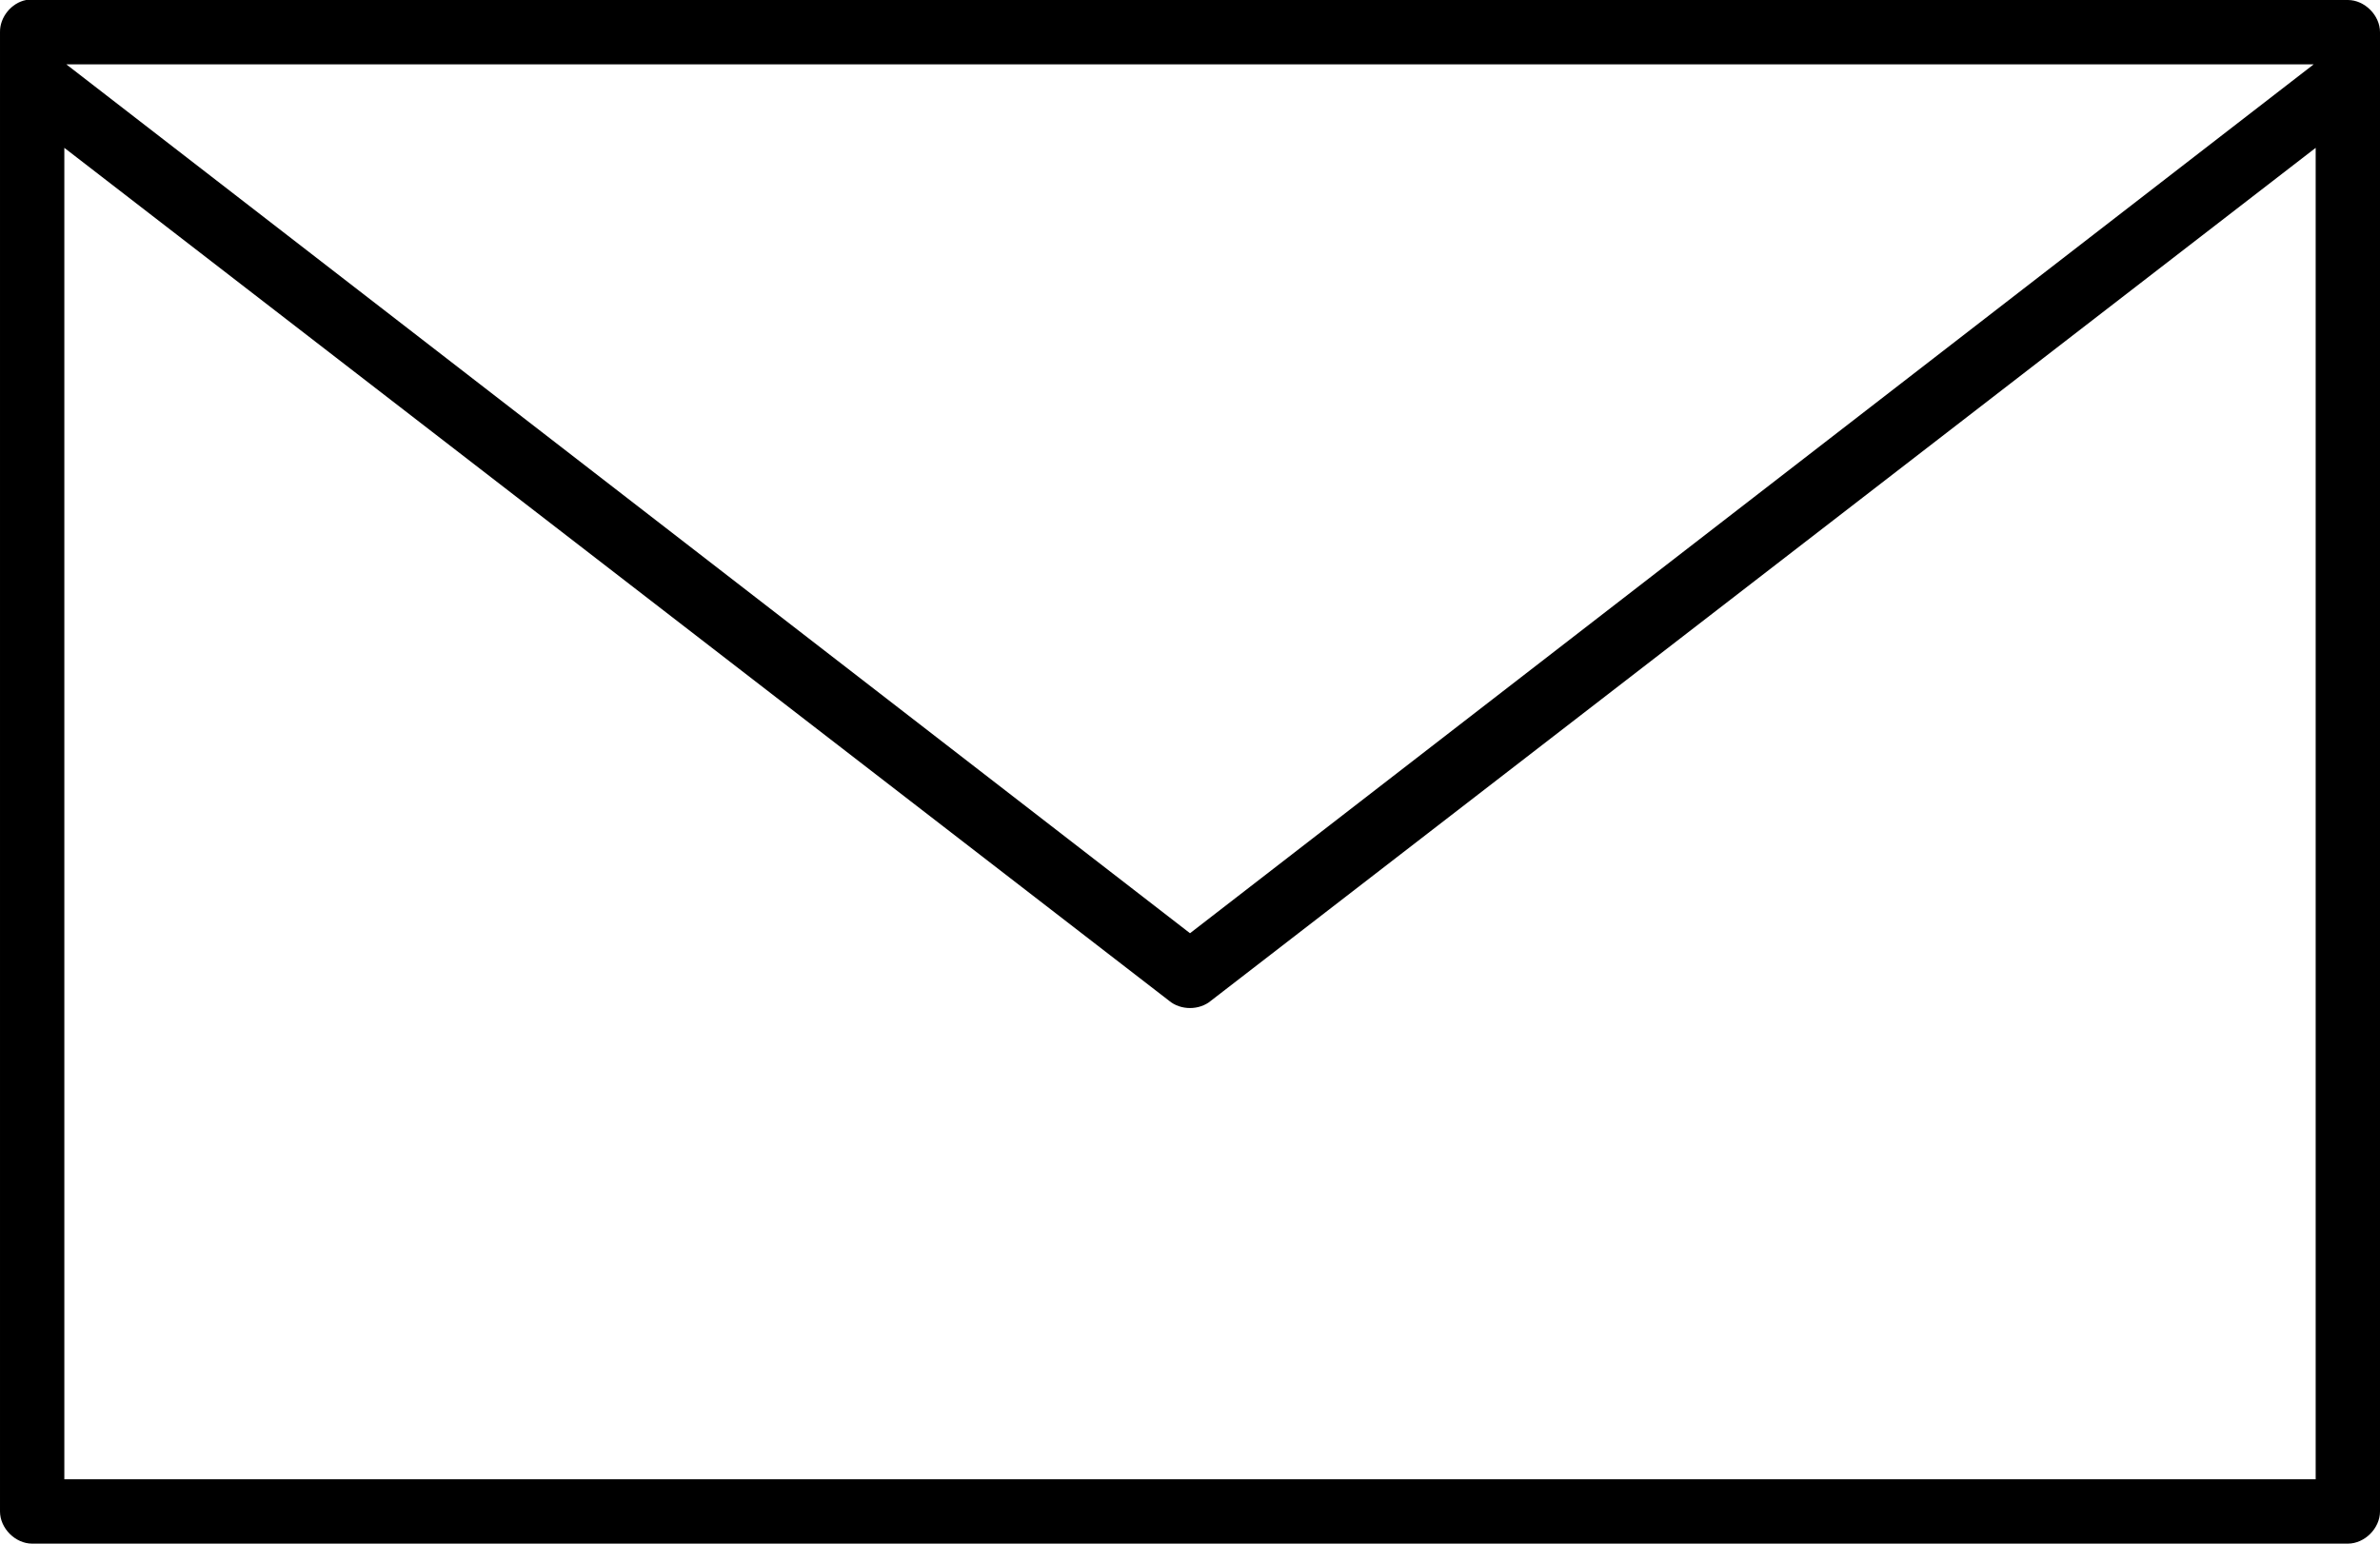 <svg
	 title="mail" xmlns:dc="http://purl.org/dc/elements/1.1/" xmlns:cc="http://creativecommons.org/ns#" xmlns:rdf="http://www.w3.org/1999/02/22-rdf-syntax-ns#" xmlns:svg="http://www.w3.org/2000/svg" xmlns:sodipodi="http://sodipodi.sourceforge.net/DTD/sodipodi-0.dtd" xmlns:inkscape="http://www.inkscape.org/namespaces/inkscape"
	 xmlns="http://www.w3.org/2000/svg" xmlns:xlink="http://www.w3.org/1999/xlink" x="0px" y="0px" width="452.881px"
	 height="293.76px" viewBox="79.559 172.619 452.881 293.76" enable-background="new 79.559 172.619 452.881 293.76"
	 xml:space="preserve">
<g transform="translate(0,-952.362)">
	<path d="M84.533,1124.981c-2.806,0.539-5.023,3.267-4.973,6.124c0,77.507,0,204.005,0,281.512c0,3.206,2.916,6.123,6.12,6.124
		h440.64c3.205-0.001,6.12-2.918,6.12-6.124c0-77.507,0-204.005,0-281.512c0-3.206-2.915-6.123-6.12-6.124
		C411.772,1124.981,198.877,1124.981,84.533,1124.981L84.533,1124.981z M92.183,1137.23h427.635L306,1302.578L92.183,1137.23z
		 M91.8,1153.115l210.184,162.286c2.218,1.886,5.815,1.886,8.033,0L520.2,1153.115v253.379H91.8V1153.115z"/>
</g>
</svg>